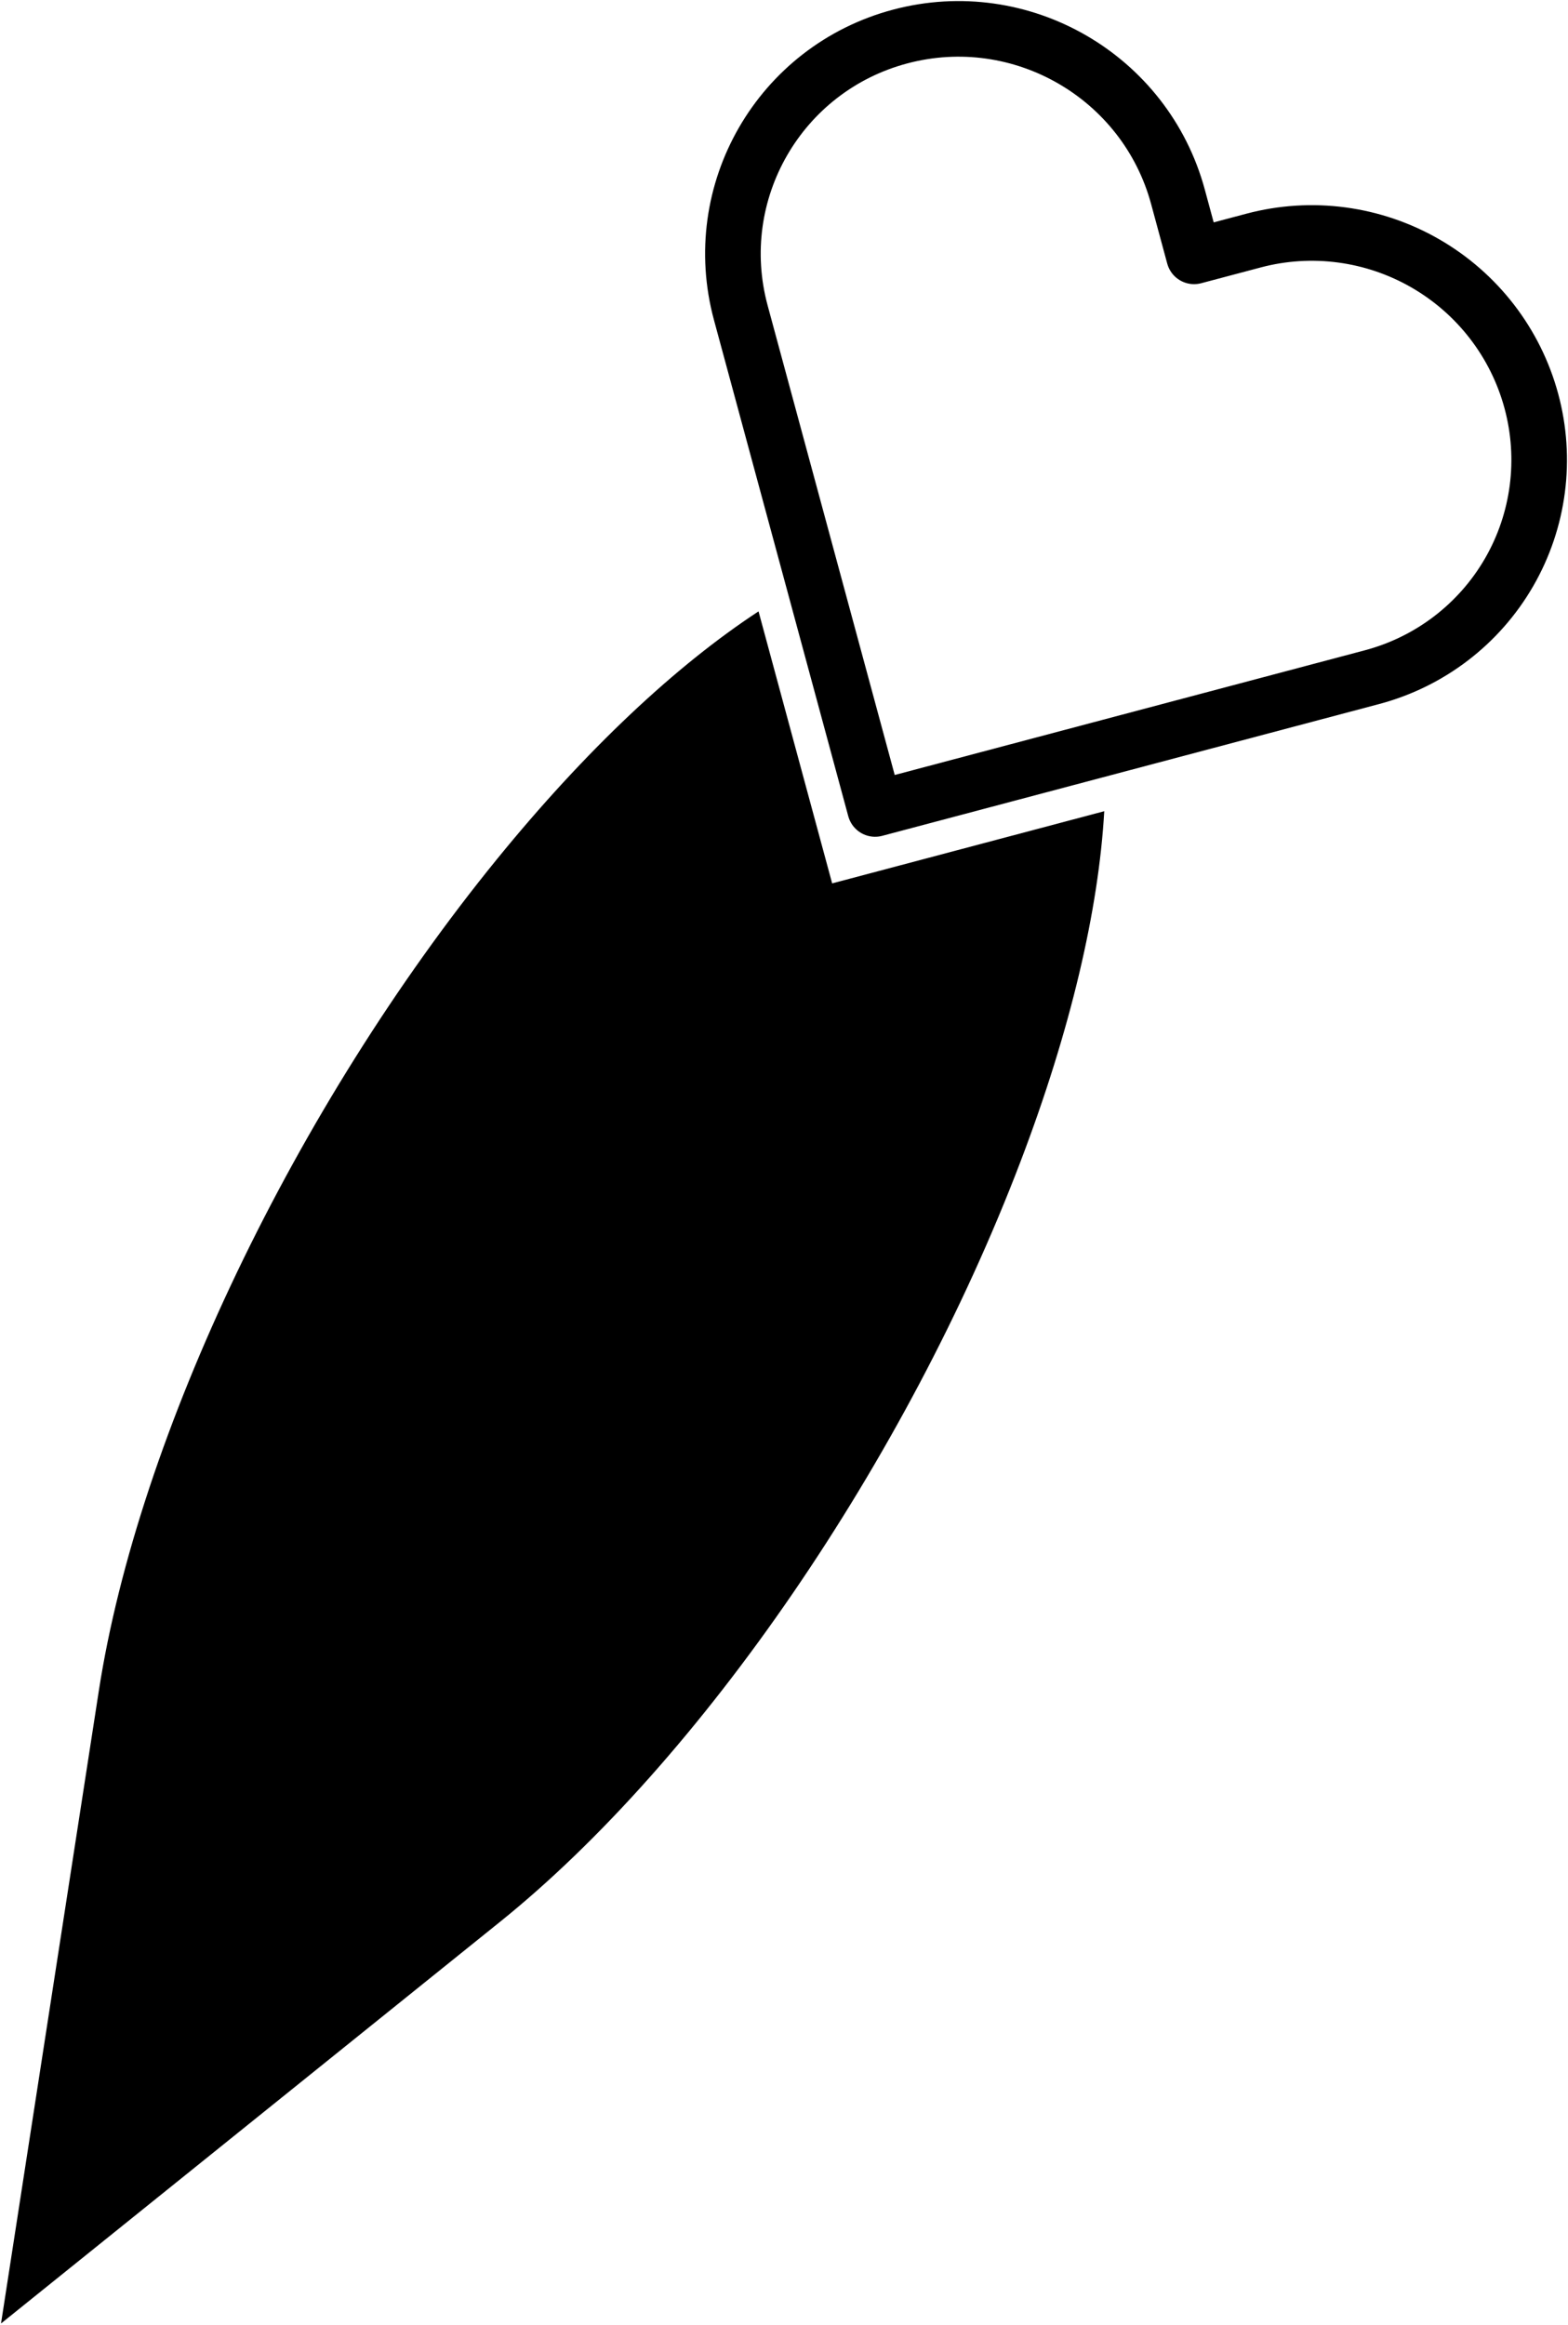 <?xml version="1.0" encoding="UTF-8"?>
<svg width="282px" height="418px" viewBox="0 0 282 418" version="1.1" xmlns="http://www.w3.org/2000/svg" xmlns:xlink="http://www.w3.org/1999/xlink">
    <!-- Generator: Sketch 45.1 (43504) - http://www.bohemiancoding.com/sketch -->
    <title>Carrot - Final</title>
    <desc>Created with Sketch.</desc>
    <defs>
        <path d="M23.511,0.578 C15.512,16.441 9.065,37.657 5.036,62.732 C-4.071,119.41 0.971,184.643 17.81,228.005 L59.447,335.294 L101.009,228.005 C117.848,184.643 122.89,119.41 113.784,62.732 C109.757,37.671 103.315,16.466 95.323,0.606 L59.431,36.312 L23.511,0.578 L23.511,0.578 Z" id="path-1"></path>
    </defs>
    <g id="Page-1" stroke="none" stroke-width="1" fill="none" fill-rule="evenodd">
        <g id="Logo-Gives" transform="translate(-288, -76)">
            <g id="Carrot---Final" transform="translate(400.05, 299.856) rotate(-330) translate(-400.05, -299.856) translate(322.05, 74.856)">
                <g id="Line-+-Line-Copy-5-+-Line-Copy-+-Line-Copy-2-+-Line-Copy-3-+-Line-Copy-4-Mask" transform="translate(18.629, 113.571)">
                    <mask id="mask-2" fill="white">
                        <use xlink:href="#path-1"></use>
                    </mask>
                    <use id="Combined-Shape" fill="#000000" xlink:href="#path-1"></use>
                </g>
                <path d="M143.581,11.885 C135.935,4.275 125.563,-9.89195001e-14 114.748,-9.23705556e-14 C103.933,-8.90960834e-14 93.562,4.275 85.916,11.885 L78.059,19.701 L70.203,11.885 C54.279,-3.956 28.462,-3.956 12.538,11.885 C-3.386,27.726 -3.386,53.409 12.538,69.25 L20.395,77.066 L78.059,134.432 L135.724,77.066 L143.581,69.25 C151.23,61.644 155.528,51.326 155.528,40.567 C155.528,29.809 151.23,19.491 143.581,11.885 Z" id="Combined-Shape" stroke="#000000" stroke-width="10" stroke-linecap="round" stroke-linejoin="round"></path>
            </g>
        </g>
    </g>
</svg>